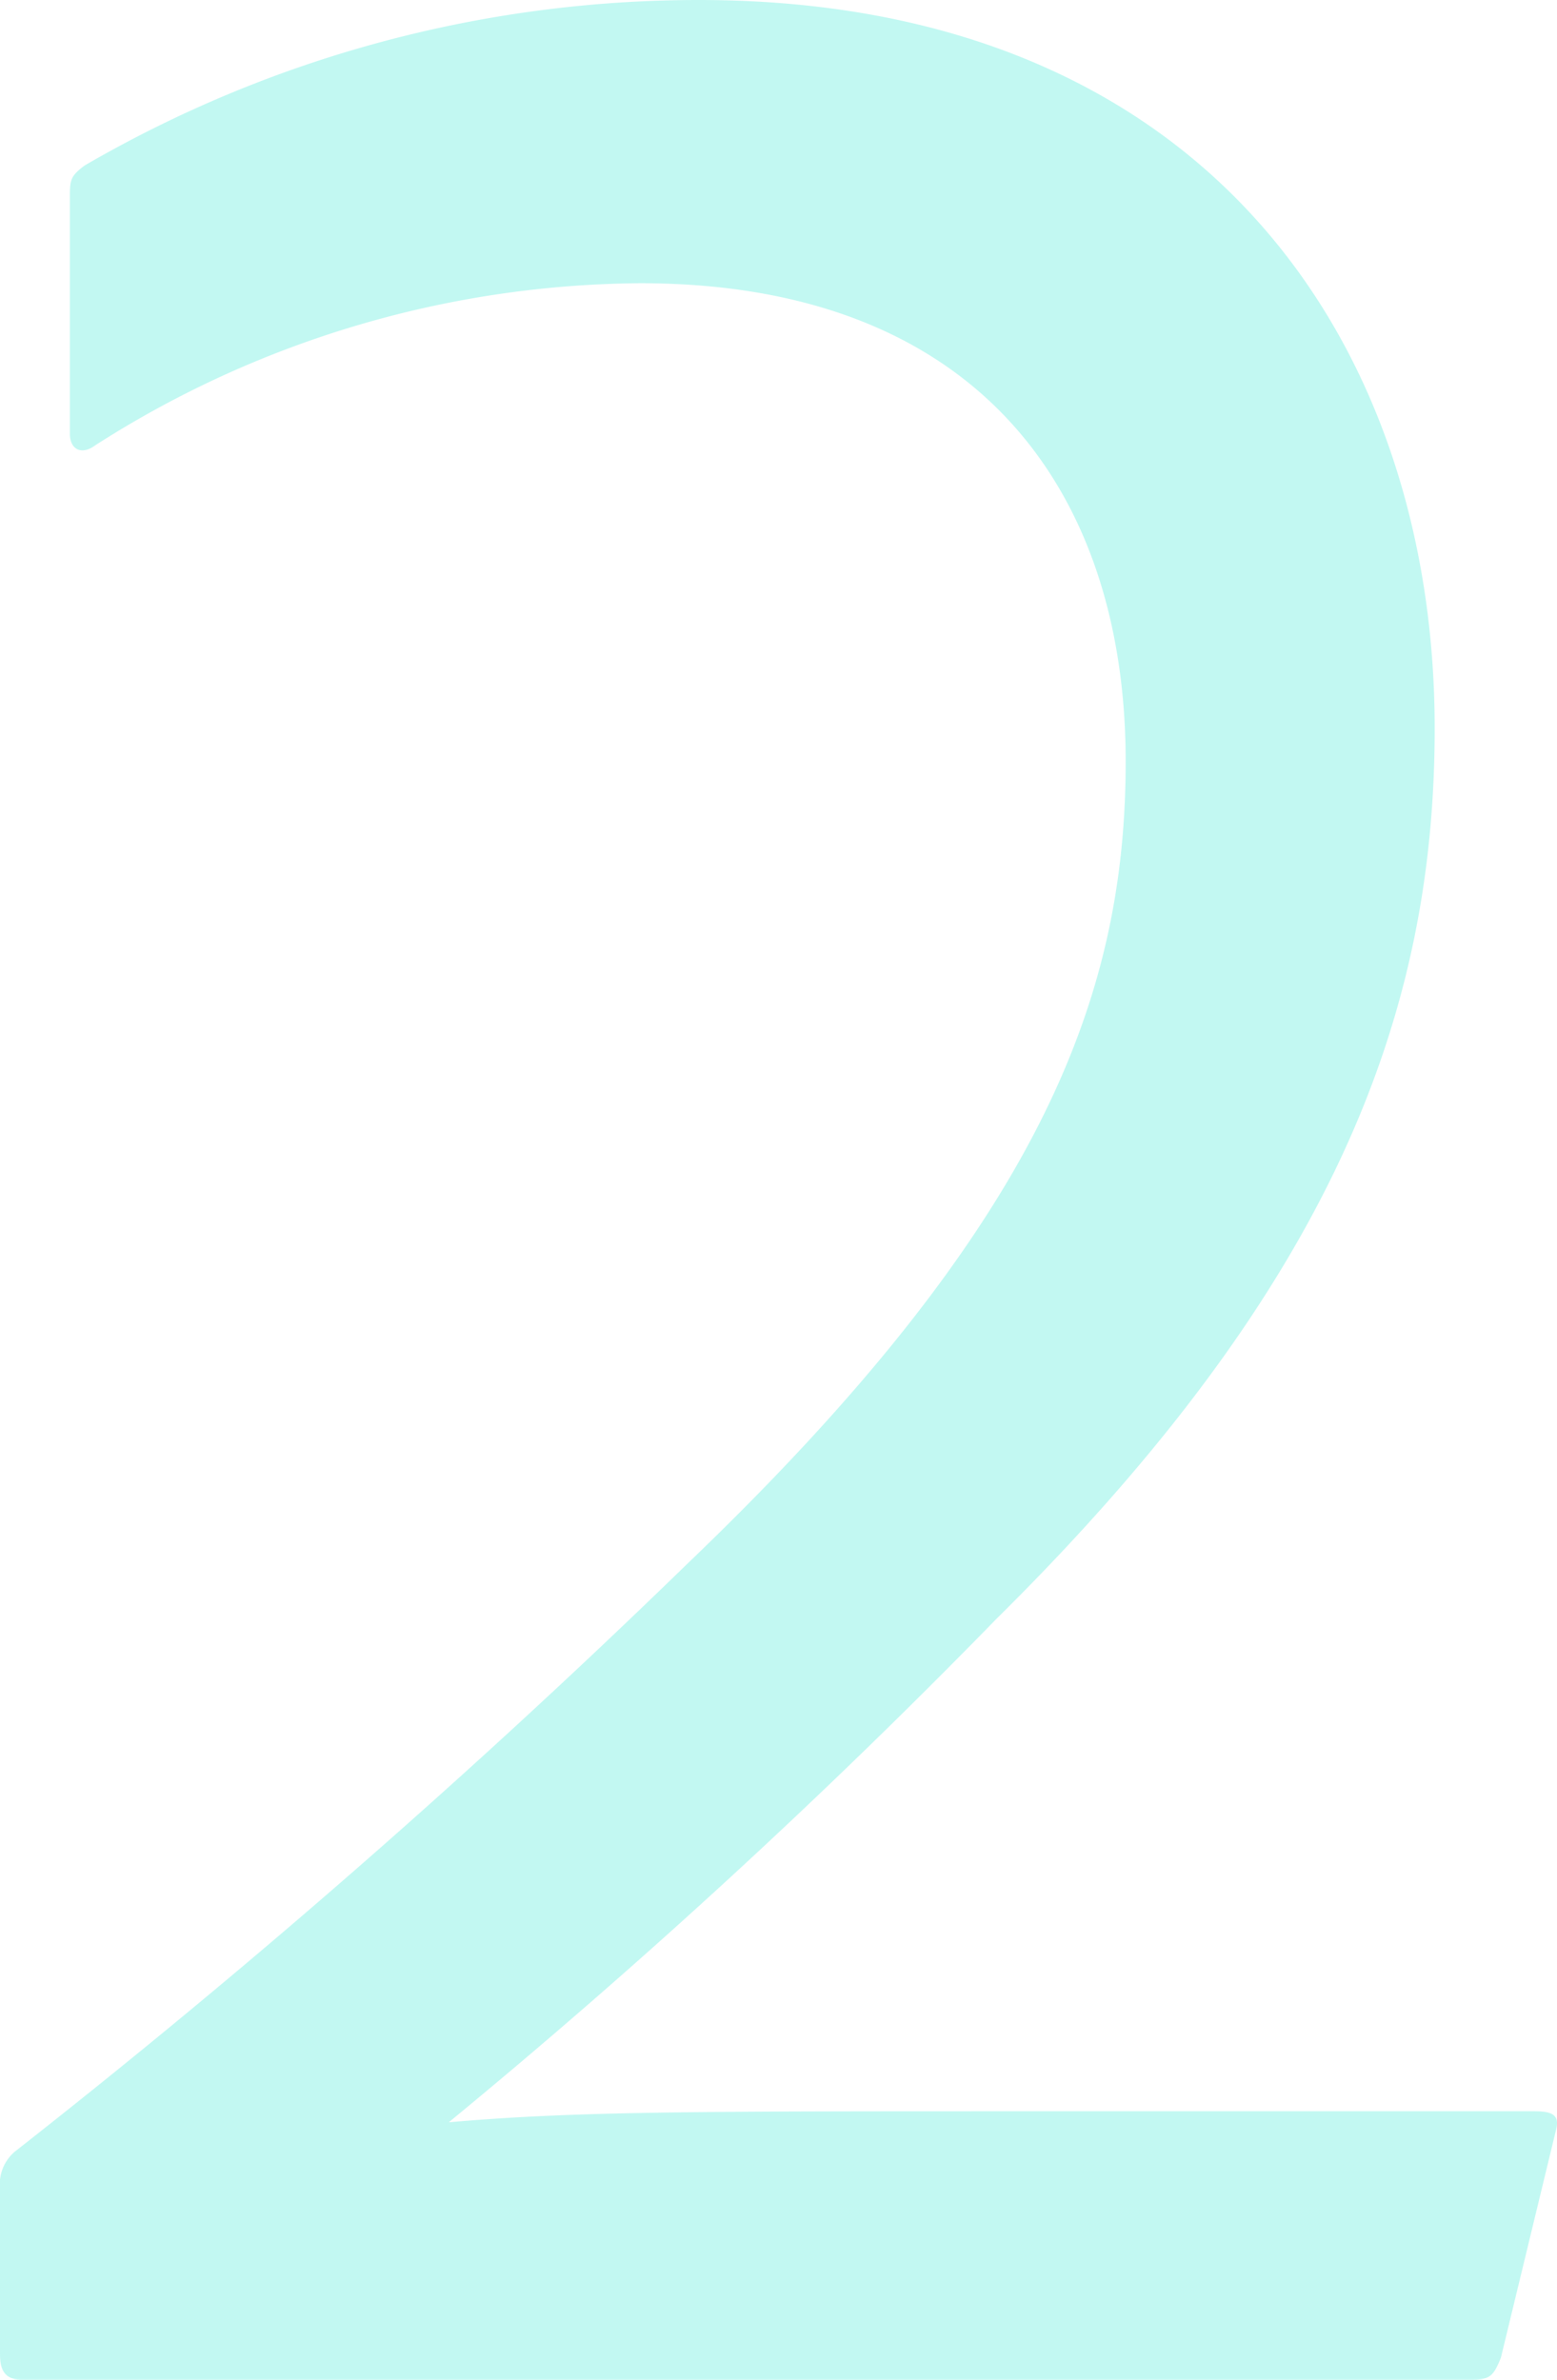 <svg xmlns="http://www.w3.org/2000/svg" width="33.86" height="51.76" viewBox="0 0 33.86 51.76">
    <path fill="rgba(135,242,231,0.5)" d="M33.6 0c.4 0 .48-.08.64-.48l1.2-4.96c.08-.32-.08-.4-.48-.4H23.92c-7.2 0-9.84 0-12.56.24a147.781 147.781 0 0 0 11.92-10.96c7.36-7.28 9.52-13.2 9.52-19.36 0-8.32-4.96-15.84-16-15.84a26.576 26.576 0 0 0-13.36 3.6c-.32.24-.32.32-.32.72v5.12c0 .32.24.48.56.24a22.237 22.237 0 0 1 11.84-3.52c7.44 0 10.56 4.64 10.56 10.4 0 5.12-1.84 10.08-9.52 17.44A182.774 182.774 0 0 1 1.92-4.96a.928.928 0 0 0-.32.8v3.6c0 .32.08.56.48.56z" transform="translate(-1.6 51.76)"/>
</svg>
